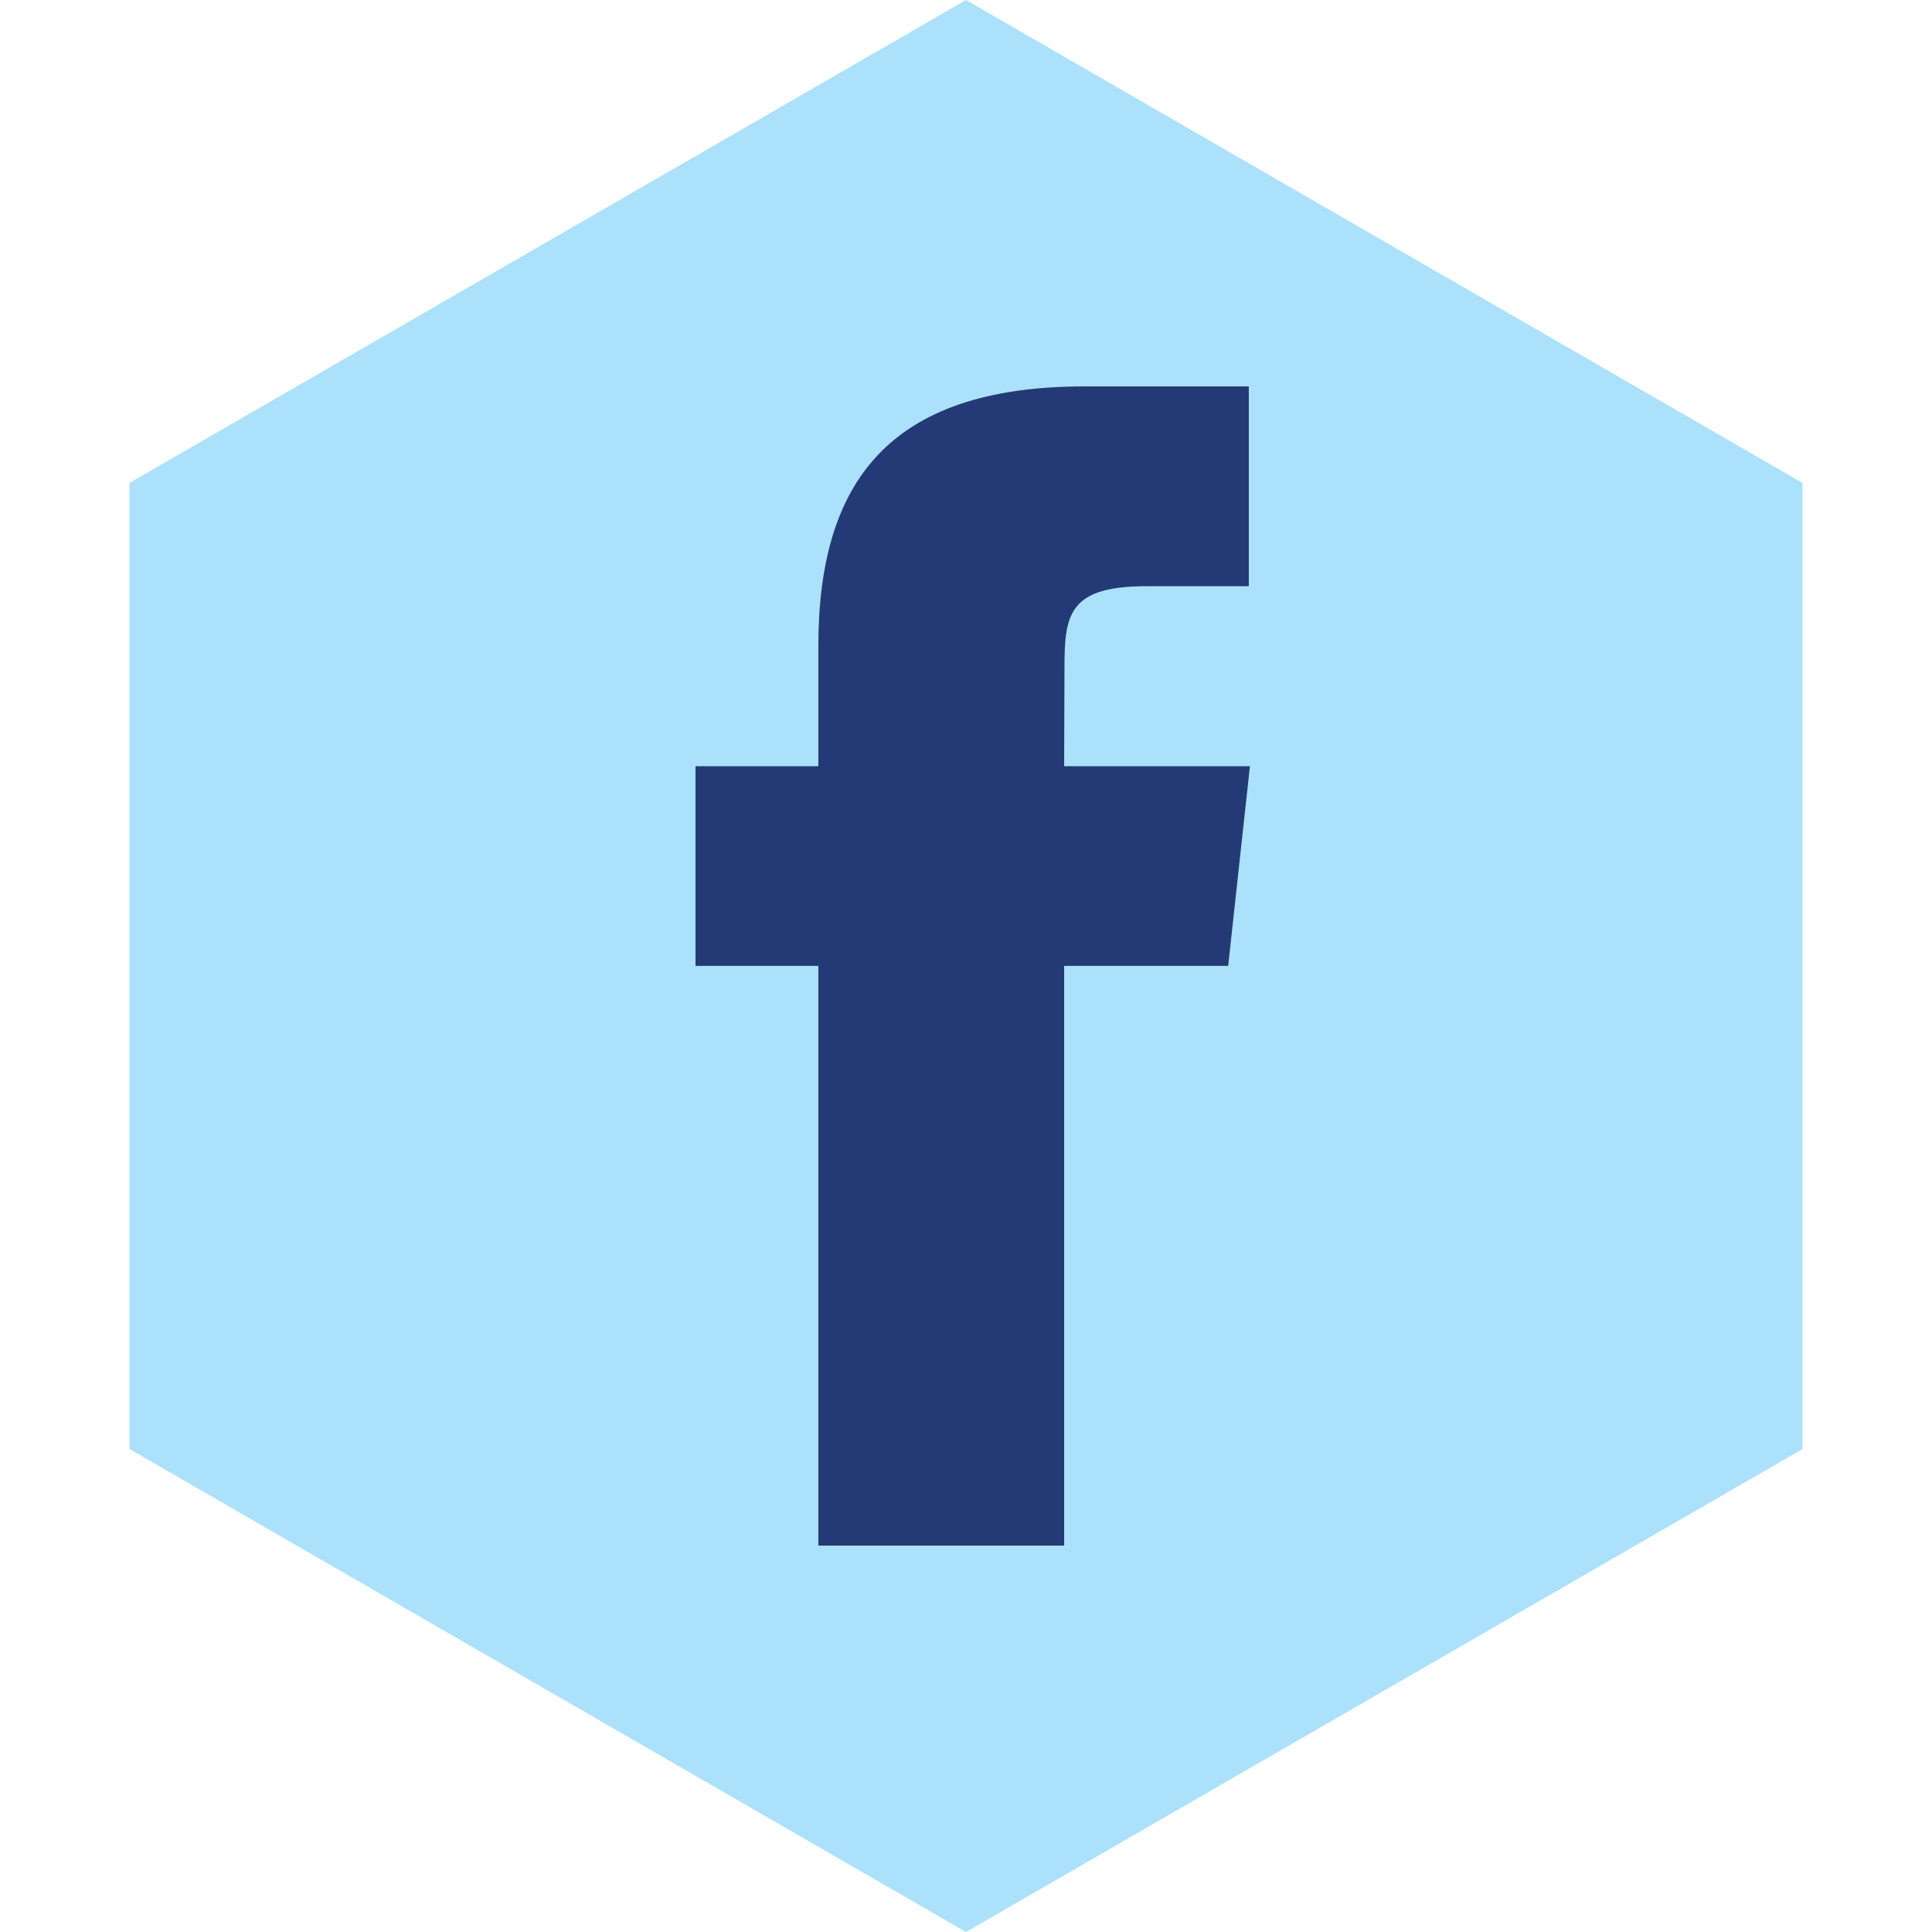 <svg width="50" height="50" viewBox="0 0 50 50" fill="none" xmlns="http://www.w3.org/2000/svg">
<path d="M25 0L46.651 12.5V37.5L25 50L3.349 37.5V12.5L25 0Z" fill="#ABE1FA"/>
<path fill-rule="evenodd" clip-rule="evenodd" d="M27.541 40H21.179V24.998H18V19.829H21.179V16.726C21.179 12.509 22.973 10 28.073 10H32.319V15.171H29.665C27.68 15.171 27.549 15.893 27.549 17.241L27.54 19.829H32.348L31.785 24.998H27.54V40H27.541Z" fill="#243A76"/>
</svg>
